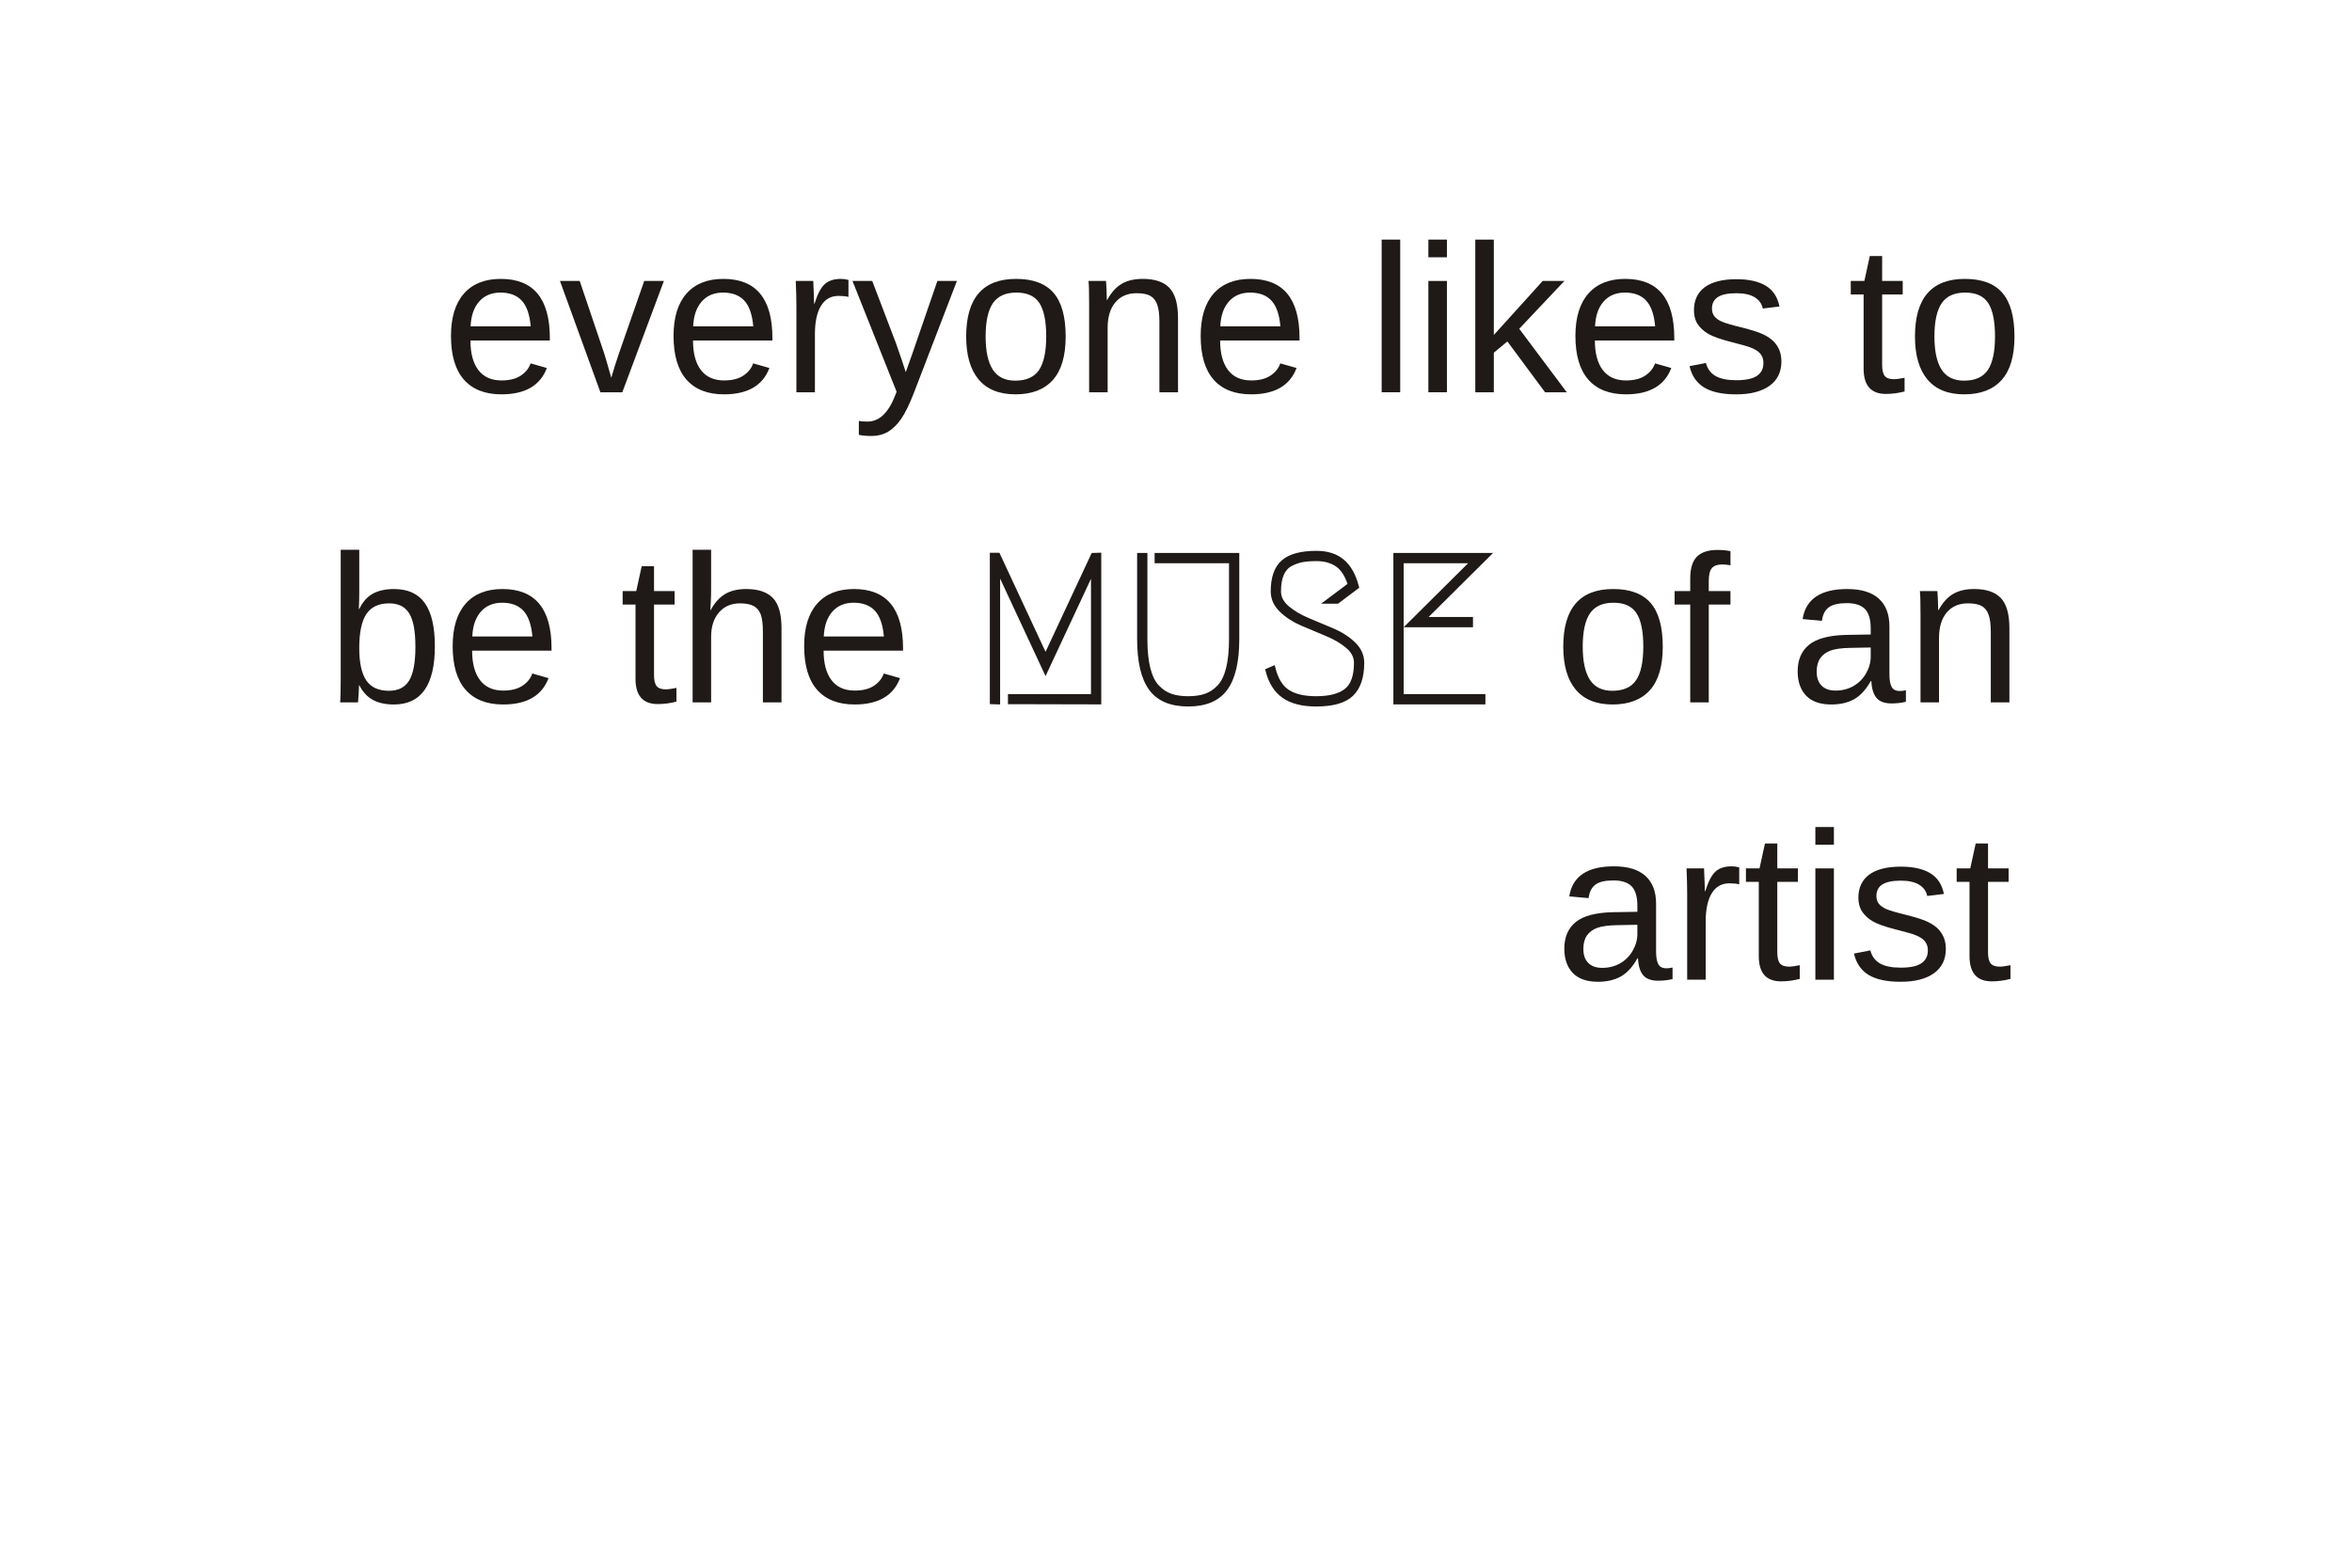 <?xml version="1.0" encoding="UTF-8"?>
<!DOCTYPE svg PUBLIC "-//W3C//DTD SVG 1.1//EN" "http://www.w3.org/Graphics/SVG/1.1/DTD/svg11.dtd">
<!-- Creator: CorelDRAW -->
<svg xmlns="http://www.w3.org/2000/svg" xml:space="preserve" width="3600px" height="2400px" style="shape-rendering:geometricPrecision; text-rendering:geometricPrecision; image-rendering:optimizeQuality; fill-rule:evenodd; clip-rule:evenodd"
viewBox="0 0 3600 2545.45"
 xmlns:xlink="http://www.w3.org/1999/xlink">
 <defs>
  <style type="text/css">
   <![CDATA[
    .str0 {stroke:#1F1A17;stroke-width:6.415}
    .fil1 {fill:none;fill-rule:nonzero}
    .fil0 {fill:#1F1A17;fill-rule:nonzero}
   ]]>
  </style>
 </defs>
 <g id="Camada_x0020_1">
  <path class="fil0" d="M654.622 552.887c0,20.754 4.276,36.718 12.828,47.95 8.61,11.232 21.096,16.876 37.573,16.876 13.056,0 23.49,-2.623 31.358,-7.869 7.811,-5.188 13.171,-11.858 15.907,-19.84l26.398 7.525c-10.776,28.508 -35.348,42.761 -73.662,42.761 -26.684,0 -47.038,-7.982 -61.006,-23.889 -14.025,-15.965 -20.982,-39.626 -20.982,-70.983 0,-29.876 6.956,-52.739 20.982,-68.703 13.969,-15.907 33.924,-23.889 59.865,-23.889 53.08,0 79.65,32.041 79.65,96.069l0 3.99 -128.91 0zm97.836 -23.033c-1.653,-19.044 -6.499,-32.955 -14.481,-41.679 -8.039,-8.722 -19.556,-13.113 -34.607,-13.113 -14.596,0 -26.113,4.903 -34.666,14.595 -8.495,9.75 -13.113,23.148 -13.798,40.196l97.552 0z"/>
  <path id="1" class="fil0" d="M901.152 636.927l-35.577 0 -65.623 -180.736 32.042 0 39.738 117.621c1.482,4.447 5.303,17.617 11.518,39.569l5.873 -19.556 6.499 -19.727 41.108 -117.905 31.927 0 -67.505 180.736z"/>
  <path id="12" class="fil0" d="M1015.92 552.887c0,20.754 4.276,36.718 12.828,47.95 8.61,11.232 21.096,16.876 37.573,16.876 13.056,0 23.49,-2.623 31.358,-7.869 7.811,-5.188 13.171,-11.858 15.907,-19.84l26.398 7.525c-10.776,28.508 -35.348,42.761 -73.662,42.761 -26.684,0 -47.038,-7.982 -61.006,-23.889 -14.025,-15.965 -20.982,-39.626 -20.982,-70.983 0,-29.876 6.956,-52.739 20.982,-68.703 13.969,-15.907 33.924,-23.889 59.865,-23.889 53.08,0 79.65,32.041 79.65,96.069l0 3.99 -128.91 0zm97.836 -23.033c-1.653,-19.044 -6.499,-32.955 -14.481,-41.679 -8.039,-8.722 -19.556,-13.113 -34.607,-13.113 -14.596,0 -26.113,4.903 -34.666,14.595 -8.495,9.75 -13.113,23.148 -13.798,40.196l97.552 0z"/>
  <path id="123" class="fil0" d="M1183.77 636.927l0 -138.659c0,-12.657 -0.342,-26.682 -1.025,-42.076l28.393 0c0.913,20.468 1.368,32.783 1.368,36.946l0.684 0c4.79,-15.508 10.263,-26.056 16.535,-31.758 6.215,-5.702 14.995,-8.552 26.398,-8.552 3.992,0 8.04,0.57 12.144,1.71l0 27.538c-3.99,-1.084 -9.35,-1.655 -16.021,-1.655 -12.486,0 -22.007,5.36 -28.565,16.136 -6.556,10.719 -9.863,26.113 -9.863,46.182l0 94.188 -30.047 0z"/>
  <path id="1234" class="fil0" d="M1305.9 707.91c-8.268,0 -15.166,-0.627 -20.754,-1.824l0 -22.578c4.276,0.685 8.952,1.027 14.025,1.027 18.759,0 33.525,-13.741 44.471,-41.279l2.794 -7.184 -71.61 -179.88 32.041 0 38.086 99.89c0.57,1.539 1.255,3.421 1.995,5.587 0.799,2.167 3.308,9.464 7.526,21.779 4.219,12.372 6.499,19.271 6.842,20.754l11.687 -32.898 39.626 -115.112 31.701 0 -69.445 180.736c-7.468,19.271 -14.424,33.582 -20.924,42.989 -6.442,9.407 -13.57,16.421 -21.438,21.096 -7.868,4.618 -16.762,6.898 -26.625,6.898z"/>
  <path id="12345" class="fil0" d="M1620.9 546.388c0,31.644 -6.955,55.19 -20.867,70.641 -13.912,15.508 -34.153,23.262 -60.664,23.262 -26.398,0 -46.296,-8.096 -59.809,-24.174 -13.454,-16.078 -20.183,-39.339 -20.183,-69.728 0,-62.373 27.026,-93.56 81.018,-93.56 27.595,0 47.949,7.639 60.948,22.805 13.057,15.223 19.556,38.828 19.556,70.755zm-31.585 0c0,-24.915 -3.707,-43.046 -11.119,-54.392 -7.354,-11.289 -19.84,-16.933 -37.287,-16.933 -17.617,0 -30.331,5.759 -38.2,17.275 -7.811,11.575 -11.744,29.533 -11.744,54.05 0,23.833 3.876,41.734 11.573,53.708 7.754,11.973 19.898,17.96 36.49,17.96 18.074,0 30.959,-5.816 38.713,-17.39 7.697,-11.573 11.575,-29.647 11.575,-54.278z"/>
  <path id="123456" class="fil0" d="M1773.07 636.927l0 -114.599c0,-11.916 -1.196,-21.153 -3.535,-27.709 -2.337,-6.558 -6.044,-11.29 -11.175,-14.198 -5.131,-2.907 -12.6,-4.332 -22.521,-4.332 -14.481,0 -25.885,4.96 -34.266,14.823 -8.324,9.921 -12.543,23.662 -12.543,41.279l0 104.736 -30.047 0 0 -142.137c0,-21.039 -0.342,-33.924 -1.025,-38.599l28.393 0c0.114,0.57 0.228,2.052 0.342,4.504 0.114,2.451 0.286,5.245 0.457,8.438 0.171,3.193 0.342,9.179 0.57,17.96l0.513 0c6.899,-12.486 14.881,-21.267 23.947,-26.454 9.065,-5.189 20.354,-7.811 33.81,-7.811 19.841,0 34.322,4.96 43.559,14.823 9.179,9.864 13.741,26.113 13.741,48.862l0 120.415 -30.218 0z"/>
  <path id="1234567" class="fil0" d="M1871.65 552.887c0,20.754 4.276,36.718 12.828,47.95 8.61,11.232 21.096,16.876 37.573,16.876 13.056,0 23.49,-2.623 31.358,-7.869 7.811,-5.188 13.171,-11.858 15.907,-19.84l26.398 7.525c-10.776,28.508 -35.348,42.761 -73.662,42.761 -26.684,0 -47.038,-7.982 -61.006,-23.889 -14.025,-15.965 -20.982,-39.626 -20.982,-70.983 0,-29.876 6.956,-52.739 20.982,-68.703 13.969,-15.907 33.924,-23.889 59.865,-23.889 53.08,0 79.65,32.041 79.65,96.069l0 3.99 -128.91 0zm97.836 -23.033c-1.653,-19.044 -6.499,-32.955 -14.481,-41.679 -8.039,-8.722 -19.556,-13.113 -34.607,-13.113 -14.596,0 -26.113,4.903 -34.666,14.595 -8.495,9.75 -13.113,23.148 -13.798,40.196l97.552 0z"/>
  <polygon id="12345678" class="fil0" points="2133.86,636.927 2133.86,389.028 2163.96,389.028 2163.96,636.927 "/>
  <path id="123456789" class="fil0" d="M2209.69 417.764l0 -28.736 30.103 0 0 28.736 -30.103 0zm0 219.164l0 -180.736 30.103 0 0 180.736 -30.103 0z"/>
  <polygon id="12345678910" class="fil0" points="2399.15,636.927 2337.97,554.427 2315.96,572.615 2315.96,636.927 2285.86,636.927 2285.86,389.028 2315.96,389.028 2315.96,543.88 2395.27,456.192 2430.51,456.192 2357.19,533.845 2434.38,636.927 "/>
  <path id="1234567891011" class="fil0" d="M2480 552.887c0,20.754 4.276,36.718 12.828,47.95 8.61,11.232 21.096,16.876 37.573,16.876 13.056,0 23.49,-2.623 31.358,-7.869 7.811,-5.188 13.171,-11.858 15.907,-19.84l26.398 7.525c-10.776,28.508 -35.348,42.761 -73.662,42.761 -26.684,0 -47.038,-7.982 -61.006,-23.889 -14.025,-15.965 -20.982,-39.626 -20.982,-70.983 0,-29.876 6.956,-52.739 20.982,-68.703 13.969,-15.907 33.924,-23.889 59.865,-23.889 53.08,0 79.65,32.041 79.65,96.069l0 3.99 -128.91 0zm97.836 -23.033c-1.653,-19.044 -6.499,-32.955 -14.481,-41.679 -8.039,-8.722 -19.556,-13.113 -34.607,-13.113 -14.596,0 -26.113,4.903 -34.666,14.595 -8.495,9.75 -13.113,23.148 -13.798,40.196l97.552 0z"/>
  <path id="123456789101112" class="fil0" d="M2782.8 586.983c0,17.047 -6.442,30.16 -19.271,39.396 -12.885,9.293 -30.902,13.912 -54.05,13.912 -22.463,0 -39.852,-3.705 -52.053,-11.118 -12.144,-7.412 -20.126,-18.985 -23.776,-34.666l26.569 -5.188c2.566,9.692 7.869,16.762 15.851,21.324 8.039,4.504 19.156,6.727 33.41,6.727 15.28,0 26.399,-2.337 33.468,-7.012 7.127,-4.675 10.662,-11.688 10.662,-21.039 0,-7.127 -2.452,-12.942 -7.355,-17.389 -4.903,-4.447 -12.828,-8.096 -23.718,-11.004l-21.552 -5.702c-17.275,-4.447 -29.533,-8.781 -36.831,-13.114 -7.298,-4.275 -12.999,-9.464 -17.161,-15.622 -4.105,-6.101 -6.158,-13.627 -6.158,-22.52 0,-16.478 5.873,-29.021 17.617,-37.687 11.745,-8.608 28.85,-12.942 51.371,-12.942 19.955,0 35.748,3.535 47.492,10.548 11.745,7.012 19.215,18.245 22.35,33.753l-27.082 3.307c-1.653,-7.982 -6.158,-14.139 -13.454,-18.473 -7.298,-4.276 -17.047,-6.385 -29.305,-6.385 -13.57,0 -23.605,2.052 -30.047,6.158 -6.499,4.104 -9.692,10.376 -9.692,18.701 0,5.131 1.312,9.35 3.99,12.714 2.68,3.307 6.615,6.158 11.859,8.496 5.246,2.337 16.25,5.587 33.069,9.692 15.907,4.047 27.423,7.697 34.436,11.118 7.012,3.421 12.543,7.184 16.591,11.289 4.047,4.105 7.24,8.895 9.464,14.255 2.223,5.416 3.307,11.573 3.307,18.473z"/>
  <path id="12345678910111213" class="fil0" d="M2982.75 635.616c-9.92,2.623 -20.069,3.992 -30.389,3.992 -24.059,0 -36.09,-13.627 -36.09,-40.937l0 -120.585 -20.868 0 0 -21.893 22.066 0 8.836 -40.424 20.012 0 0 40.424 33.411 0 0 21.893 -33.411 0 0 114.086c0,8.667 1.425,14.767 4.276,18.302 2.851,3.478 7.754,5.245 14.767,5.245 4.047,0 9.806,-0.798 17.389,-2.337l0 22.235z"/>
  <path id="1234567891011121314" class="fil0" d="M3161.15 546.388c0,31.644 -6.955,55.19 -20.867,70.641 -13.912,15.508 -34.153,23.262 -60.664,23.262 -26.398,0 -46.296,-8.096 -59.809,-24.174 -13.454,-16.078 -20.183,-39.339 -20.183,-69.728 0,-62.373 27.026,-93.56 81.018,-93.56 27.595,0 47.949,7.639 60.948,22.805 13.057,15.223 19.556,38.828 19.556,70.755zm-31.585 0c0,-24.915 -3.707,-43.046 -11.119,-54.392 -7.354,-11.289 -19.84,-16.933 -37.287,-16.933 -17.617,0 -30.331,5.759 -38.2,17.275 -7.811,11.575 -11.744,29.533 -11.744,54.05 0,23.833 3.876,41.734 11.573,53.708 7.754,11.973 19.898,17.96 36.49,17.96 18.074,0 30.959,-5.816 38.713,-17.39 7.697,-11.573 11.575,-29.647 11.575,-54.278z"/>
  <path class="fil0" d="M596.857 1049.28c0,63.058 -22.178,94.587 -66.479,94.587 -13.684,0 -25.086,-2.508 -34.151,-7.469 -9.065,-4.96 -16.478,-12.942 -22.122,-23.945l-0.342 0c0,3.421 -0.228,8.722 -0.684,15.793 -0.456,7.07 -0.799,11.118 -1.027,12.258l-29.021 0c0.628,-5.987 0.97,-18.416 0.97,-37.23l0 -210.669 30.103 0 0 70.698c0,7.241 -0.228,15.736 -0.684,25.543l0.684 0c5.531,-11.575 12.943,-19.898 22.122,-24.916 9.179,-5.017 20.582,-7.525 34.151,-7.525 22.806,0 39.626,7.697 50.344,23.091 10.776,15.336 16.134,38.656 16.134,69.785zm-31.585 1.025c0,-25.257 -3.307,-43.388 -10.035,-54.278 -6.67,-10.947 -17.503,-16.362 -32.555,-16.362 -16.933,0 -29.248,5.758 -37.002,17.332 -7.697,11.63 -11.575,29.989 -11.575,55.133 0,23.718 3.764,41.221 11.347,52.567 7.583,11.289 19.841,16.933 36.889,16.933 15.166,0 26.113,-5.588 32.84,-16.762 6.727,-11.232 10.092,-29.419 10.092,-54.564z"/>
  <path id="1" class="fil0" d="M657.349 1056.46c0,20.754 4.276,36.718 12.828,47.95 8.61,11.232 21.096,16.876 37.573,16.876 13.056,0 23.49,-2.623 31.358,-7.869 7.811,-5.188 13.171,-11.858 15.907,-19.84l26.398 7.525c-10.776,28.508 -35.348,42.761 -73.662,42.761 -26.684,0 -47.038,-7.982 -61.006,-23.889 -14.025,-15.965 -20.982,-39.626 -20.982,-70.983 0,-29.876 6.956,-52.739 20.982,-68.703 13.969,-15.907 33.924,-23.889 59.865,-23.889 53.08,0 79.65,32.041 79.65,96.069l0 3.99 -128.91 0zm97.836 -23.033c-1.653,-19.044 -6.499,-32.955 -14.481,-41.679 -8.039,-8.722 -19.556,-13.113 -34.607,-13.113 -14.596,0 -26.113,4.903 -34.666,14.595 -8.495,9.75 -13.113,23.148 -13.798,40.196l97.552 0z"/>
  <path id="12" class="fil0" d="M989.059 1139.19c-9.92,2.623 -20.069,3.992 -30.389,3.992 -24.059,0 -36.09,-13.627 -36.09,-40.937l0 -120.585 -20.868 0 0 -21.893 22.066 0 8.836 -40.424 20.012 0 0 40.424 33.411 0 0 21.893 -33.411 0 0 114.086c0,8.667 1.425,14.767 4.276,18.302 2.851,3.478 7.754,5.245 14.767,5.245 4.047,0 9.806,-0.798 17.389,-2.337l0 22.235z"/>
  <path id="123" class="fil0" d="M1044.53 990.664c6.444,-11.802 14.198,-20.469 23.262,-25.999 9.122,-5.474 20.583,-8.267 34.495,-8.267 19.613,0 34.094,4.903 43.388,14.652 9.293,9.749 13.912,26.056 13.912,49.033l0 120.415 -30.218 0 0 -114.599c0,-12.658 -1.196,-22.122 -3.535,-28.28 -2.337,-6.215 -6.158,-10.719 -11.516,-13.627 -5.303,-2.907 -12.715,-4.332 -22.179,-4.332 -14.139,0 -25.485,4.903 -34.038,14.709 -8.495,9.749 -12.771,22.977 -12.771,39.569l0 106.56 -30.047 0 0 -247.899 30.047 0 0 64.484c0,6.784 -0.171,13.798 -0.57,21.039 -0.4,7.24 -0.628,11.459 -0.742,12.543l0.513 0z"/>
  <path id="1234" class="fil0" d="M1227.95 1056.46c0,20.754 4.276,36.718 12.828,47.95 8.61,11.232 21.096,16.876 37.573,16.876 13.056,0 23.49,-2.623 31.358,-7.869 7.811,-5.188 13.171,-11.858 15.907,-19.84l26.398 7.525c-10.776,28.508 -35.348,42.761 -73.662,42.761 -26.684,0 -47.038,-7.982 -61.006,-23.889 -14.025,-15.965 -20.982,-39.626 -20.982,-70.983 0,-29.876 6.956,-52.739 20.982,-68.703 13.969,-15.907 33.924,-23.889 59.865,-23.889 53.08,0 79.65,32.041 79.65,96.069l0 3.99 -128.91 0zm97.836 -23.033c-1.653,-19.044 -6.499,-32.955 -14.481,-41.679 -8.039,-8.722 -19.556,-13.113 -34.607,-13.113 -14.596,0 -26.113,4.903 -34.666,14.595 -8.495,9.75 -13.113,23.148 -13.798,40.196l97.552 0z"/>
  <path id="12345" class="fil0" d="M2590.2 1049.96c0,31.644 -6.955,55.19 -20.867,70.641 -13.912,15.508 -34.153,23.262 -60.664,23.262 -26.398,0 -46.296,-8.096 -59.809,-24.174 -13.454,-16.078 -20.183,-39.339 -20.183,-69.728 0,-62.373 27.026,-93.56 81.018,-93.56 27.595,0 47.949,7.639 60.948,22.805 13.057,15.223 19.556,38.828 19.556,70.755zm-31.585 0c0,-24.915 -3.707,-43.046 -11.119,-54.392 -7.354,-11.289 -19.84,-16.933 -37.287,-16.933 -17.617,0 -30.331,5.759 -38.2,17.275 -7.811,11.575 -11.744,29.533 -11.744,54.05 0,23.833 3.876,41.734 11.573,53.708 7.754,11.973 19.898,17.96 36.49,17.96 18.074,0 30.959,-5.816 38.713,-17.39 7.697,-11.573 11.575,-29.647 11.575,-54.278z"/>
  <path id="123456" class="fil0" d="M2664.89 981.656l0 158.842 -30.103 0 0 -158.842 -25.372 0 0 -21.893 25.372 0 0 -20.354c0,-16.478 3.648,-28.337 10.89,-35.578 7.24,-7.24 18.302,-10.89 33.239,-10.89 8.325,0 15.394,0.685 21.21,1.996l0 22.92c-5.017,-0.913 -9.464,-1.368 -13.399,-1.368 -7.64,0 -13.227,1.938 -16.706,5.872 -3.421,3.878 -5.131,10.948 -5.131,21.21l0 16.193 35.235 0 0 21.893 -35.235 0z"/>
  <path id="1234567" class="fil0" d="M2863.81 1143.86c-18.131,0 -31.814,-4.789 -40.937,-14.367 -9.122,-9.578 -13.684,-22.749 -13.684,-39.455 0,-18.701 6.158,-33.068 18.473,-43.103 12.258,-9.977 32.156,-15.337 59.524,-16.021l40.594 -0.685 0 -9.806c0,-14.709 -3.136,-25.257 -9.35,-31.585 -6.215,-6.33 -16.021,-9.522 -29.419,-9.522 -13.454,0 -23.262,2.281 -29.362,6.842 -6.158,4.561 -9.806,11.859 -11.061,21.893l-31.358 -2.851c5.074,-32.498 29.248,-48.804 72.466,-48.804 22.691,0 39.796,5.245 51.256,15.622 11.516,10.433 17.218,25.485 17.218,45.212l0 77.826c0,8.893 1.198,15.622 3.535,20.126 2.338,4.503 6.785,6.784 13.342,6.784 2.908,0 6.158,-0.399 9.863,-1.198l0 18.701c-7.582,1.825 -15.336,2.68 -23.205,2.68 -11.175,0 -19.27,-2.908 -24.344,-8.781 -5.018,-5.815 -7.926,-14.994 -8.553,-27.423l-1.027 0c-7.697,13.798 -16.647,23.547 -26.796,29.305 -10.206,5.701 -22.578,8.608 -37.173,8.608zm6.841 -22.577c11.004,0 20.811,-2.509 29.419,-7.526 8.553,-5.018 15.337,-11.859 20.298,-20.64 4.96,-8.722 7.411,-17.731 7.411,-26.967l0 -14.824 -32.897 0.628c-14.139,0.228 -24.858,1.71 -32.156,4.332 -7.298,2.68 -12.885,6.842 -16.819,12.372 -3.876,5.588 -5.816,12.886 -5.816,21.895 0,9.806 2.623,17.389 7.926,22.691 5.302,5.36 12.828,8.04 22.634,8.04z"/>
  <path id="12345678" class="fil0" d="M3122.71 1140.5l0 -114.599c0,-11.916 -1.196,-21.153 -3.535,-27.709 -2.337,-6.558 -6.044,-11.29 -11.175,-14.198 -5.131,-2.907 -12.6,-4.332 -22.521,-4.332 -14.481,0 -25.885,4.96 -34.266,14.823 -8.324,9.921 -12.543,23.662 -12.543,41.279l0 104.736 -30.047 0 0 -142.137c0,-21.039 -0.342,-33.924 -1.025,-38.599l28.393 0c0.114,0.57 0.228,2.052 0.342,4.504 0.114,2.451 0.286,5.245 0.457,8.438 0.171,3.193 0.342,9.179 0.57,17.96l0.513 0c6.899,-12.486 14.881,-21.267 23.947,-26.454 9.065,-5.189 20.354,-7.811 33.81,-7.811 19.841,0 34.322,4.96 43.559,14.823 9.179,9.864 13.741,26.113 13.741,48.862l0 120.415 -30.218 0z"/>
  <polygon id="123456789" class="fil0" points="1530.41,1130.24 1665.2,1130.24 1665.2,925.325 1588.23,1090.21 1511.26,924.983 1511.26,1140.5 1500.99,1140.16 1500.99,900.695 1511.26,900.695 1588.23,1065.92 1665.2,901.038 1675.46,900.695 1675.46,1140.5 1530.41,1140.16 "/>
  <path id="12345678910" class="fil0" d="M1768.5 901.038l131.019 0 0 136.492c0,36.49 -6.272,63.343 -18.814,80.561 -12.543,17.219 -32.84,25.828 -60.891,25.828 -28.051,0 -48.349,-8.608 -60.892,-25.828 -12.543,-17.218 -18.814,-44.072 -18.814,-80.561l0 -136.492 10.263 0 0 136.492c0,18.928 1.596,34.836 4.789,47.721 3.193,12.886 7.982,22.749 14.367,29.59 6.385,6.842 13.57,11.688 21.552,14.539 7.982,2.851 17.56,4.276 28.736,4.276 11.175,0 20.753,-1.425 28.735,-4.276 7.983,-2.851 15.166,-7.697 21.552,-14.539 6.385,-6.841 11.176,-16.704 14.368,-29.59 3.193,-12.885 4.789,-28.793 4.789,-47.721l0 -126.23 -120.758 0 0 -10.262z"/>
  <path id="1234567891011" class="fil0" d="M1956.99 960.218c0,-22.121 5.588,-38.086 16.762,-47.892 11.175,-9.806 29.305,-14.71 54.392,-14.71 17.561,0 31.701,4.561 42.419,13.684 10.719,9.122 18.473,23.034 23.262,41.734l-31.814 23.947 -16.761 0 36.946 -27.709c-4.79,-15.28 -11.688,-25.999 -20.697,-32.156 -9.008,-6.158 -20.126,-9.236 -33.354,-9.236 -9.121,0 -16.818,0.57 -23.09,1.71 -6.273,1.141 -12.544,3.364 -18.816,6.67 -6.272,3.308 -11.004,8.61 -14.196,15.908 -3.193,7.298 -4.789,16.648 -4.789,28.051 0,10.035 4.618,18.928 13.854,26.682 9.236,7.754 20.468,14.368 33.696,19.841 13.227,5.474 26.512,11.061 39.853,16.762 13.341,5.702 24.63,13 33.867,21.893 9.236,8.895 13.854,19.158 13.854,30.788 0,22.806 -5.645,39.796 -16.933,50.971 -11.29,11.176 -30.617,16.762 -57.984,16.762 -22.349,0 -39.91,-4.504 -52.681,-13.513 -12.771,-9.007 -21.552,-22.976 -26.341,-41.906l9.578 -4.104c4.561,18.473 12.372,31.301 23.433,38.485 11.061,7.183 26.398,10.776 46.011,10.776 21.893,0 38.143,-4.219 48.748,-12.658 10.605,-8.438 15.907,-23.376 15.907,-44.813 0,-10.034 -4.618,-18.928 -13.854,-26.682 -9.236,-7.754 -20.525,-14.367 -33.867,-19.841 -13.342,-5.473 -26.625,-11.061 -39.853,-16.762 -13.227,-5.702 -24.459,-12.999 -33.696,-21.893 -9.236,-8.895 -13.854,-19.156 -13.854,-30.788z"/>
  <polygon id="123456789101112" class="fil0" points="2278.9,1015.29 2177.3,1015.29 2281.98,911.299 2166.35,911.299 2166.35,1130.24 2299.08,1130.24 2299.08,1140.5 2156.09,1140.5 2156.09,901.038 2306.95,901.038 2202.27,1005.03 2278.9,1005.03 "/>
  <polygon id="12345678910111213" class="fil1 str0" points="1530.41,1130.24 1665.2,1130.24 1665.2,925.325 1588.23,1090.21 1511.26,924.983 1511.26,1140.5 1500.99,1140.16 1500.99,900.695 1511.26,900.695 1588.23,1065.92 1665.2,901.038 1675.46,900.695 1675.46,1140.5 1530.41,1140.16 "/>
  <path id="1234567891011121314" class="fil1 str0" d="M1768.5 901.038l131.019 0 0 136.492c0,36.49 -6.272,63.343 -18.814,80.561 -12.543,17.219 -32.84,25.828 -60.891,25.828 -28.051,0 -48.349,-8.608 -60.892,-25.828 -12.543,-17.218 -18.814,-44.072 -18.814,-80.561l0 -136.492 10.263 0 0 136.492c0,18.928 1.596,34.836 4.789,47.721 3.193,12.886 7.982,22.749 14.367,29.59 6.385,6.842 13.57,11.688 21.552,14.539 7.982,2.851 17.56,4.276 28.736,4.276 11.175,0 20.753,-1.425 28.735,-4.276 7.983,-2.851 15.166,-7.697 21.552,-14.539 6.385,-6.841 11.176,-16.704 14.368,-29.59 3.193,-12.885 4.789,-28.793 4.789,-47.721l0 -126.23 -120.758 0 0 -10.262z"/>
  <path id="123456789101112131415" class="fil1 str0" d="M1956.99 960.218c0,-22.121 5.588,-38.086 16.762,-47.892 11.175,-9.806 29.305,-14.71 54.392,-14.71 17.561,0 31.701,4.561 42.419,13.684 10.719,9.122 18.473,23.034 23.262,41.734l-31.814 23.947 -16.761 0 36.946 -27.709c-4.79,-15.28 -11.688,-25.999 -20.697,-32.156 -9.008,-6.158 -20.126,-9.236 -33.354,-9.236 -9.121,0 -16.818,0.57 -23.09,1.71 -6.273,1.141 -12.544,3.364 -18.816,6.67 -6.272,3.308 -11.004,8.61 -14.196,15.908 -3.193,7.298 -4.789,16.648 -4.789,28.051 0,10.035 4.618,18.928 13.854,26.682 9.236,7.754 20.468,14.368 33.696,19.841 13.227,5.474 26.512,11.061 39.853,16.762 13.341,5.702 24.63,13 33.867,21.893 9.236,8.895 13.854,19.158 13.854,30.788 0,22.806 -5.645,39.796 -16.933,50.971 -11.29,11.176 -30.617,16.762 -57.984,16.762 -22.349,0 -39.91,-4.504 -52.681,-13.513 -12.771,-9.007 -21.552,-22.976 -26.341,-41.906l9.578 -4.104c4.561,18.473 12.372,31.301 23.433,38.485 11.061,7.183 26.398,10.776 46.011,10.776 21.893,0 38.143,-4.219 48.748,-12.658 10.605,-8.438 15.907,-23.376 15.907,-44.813 0,-10.034 -4.618,-18.928 -13.854,-26.682 -9.236,-7.754 -20.525,-14.367 -33.867,-19.841 -13.342,-5.473 -26.625,-11.061 -39.853,-16.762 -13.227,-5.702 -24.459,-12.999 -33.696,-21.893 -9.236,-8.895 -13.854,-19.156 -13.854,-30.788z"/>
  <polygon id="12345678910111213141516" class="fil1 str0" points="2278.9,1015.29 2177.3,1015.29 2281.98,911.299 2166.35,911.299 2166.35,1130.24 2299.08,1130.24 2299.08,1140.5 2156.09,1140.5 2156.09,901.038 2306.95,901.038 2202.27,1005.03 2278.9,1005.03 "/>
  <path class="fil0" d="M2485.01 1594.1c-18.131,0 -31.814,-4.789 -40.937,-14.367 -9.122,-9.578 -13.684,-22.749 -13.684,-39.455 0,-18.701 6.158,-33.068 18.473,-43.103 12.258,-9.977 32.156,-15.337 59.524,-16.021l40.594 -0.685 0 -9.806c0,-14.709 -3.136,-25.257 -9.35,-31.585 -6.215,-6.33 -16.021,-9.522 -29.419,-9.522 -13.454,0 -23.262,2.281 -29.362,6.842 -6.158,4.561 -9.806,11.859 -11.061,21.893l-31.358 -2.851c5.074,-32.498 29.248,-48.804 72.466,-48.804 22.691,0 39.796,5.245 51.256,15.622 11.516,10.433 17.218,25.485 17.218,45.212l0 77.826c0,8.893 1.198,15.622 3.535,20.126 2.338,4.503 6.785,6.784 13.342,6.784 2.908,0 6.158,-0.399 9.863,-1.198l0 18.701c-7.582,1.825 -15.336,2.68 -23.205,2.68 -11.175,0 -19.27,-2.908 -24.344,-8.781 -5.018,-5.815 -7.926,-14.994 -8.553,-27.423l-1.027 0c-7.697,13.798 -16.647,23.547 -26.796,29.305 -10.206,5.701 -22.578,8.608 -37.173,8.608zm6.841 -22.577c11.004,0 20.811,-2.509 29.419,-7.526 8.553,-5.018 15.337,-11.859 20.298,-20.64 4.96,-8.722 7.411,-17.731 7.411,-26.967l0 -14.824 -32.897 0.628c-14.139,0.228 -24.858,1.71 -32.156,4.332 -7.298,2.68 -12.885,6.842 -16.819,12.372 -3.876,5.588 -5.816,12.886 -5.816,21.895 0,9.806 2.623,17.389 7.926,22.691 5.302,5.36 12.828,8.04 22.634,8.04z"/>
  <path id="1" class="fil0" d="M2629.83 1590.74l0 -138.659c0,-12.657 -0.342,-26.682 -1.025,-42.076l28.393 0c0.913,20.468 1.368,32.783 1.368,36.946l0.684 0c4.79,-15.508 10.263,-26.056 16.535,-31.758 6.215,-5.702 14.995,-8.552 26.398,-8.552 3.992,0 8.04,0.57 12.144,1.71l0 27.538c-3.99,-1.084 -9.35,-1.655 -16.021,-1.655 -12.486,0 -22.007,5.36 -28.565,16.136 -6.556,10.719 -9.863,26.113 -9.863,46.182l0 94.188 -30.047 0z"/>
  <path id="12" class="fil0" d="M2812.56 1589.43c-9.92,2.623 -20.069,3.992 -30.389,3.992 -24.059,0 -36.09,-13.627 -36.09,-40.937l0 -120.585 -20.868 0 0 -21.893 22.066 0 8.836 -40.424 20.012 0 0 40.424 33.411 0 0 21.893 -33.411 0 0 114.086c0,8.667 1.425,14.767 4.276,18.302 2.851,3.478 7.754,5.245 14.767,5.245 4.047,0 9.806,-0.798 17.389,-2.337l0 22.235z"/>
  <path id="123" class="fil0" d="M2837.93 1371.58l0 -28.736 30.103 0 0 28.736 -30.103 0zm0 219.164l0 -180.736 30.103 0 0 180.736 -30.103 0z"/>
  <path id="1234" class="fil0" d="M3049.74 1540.8c0,17.047 -6.442,30.16 -19.271,39.396 -12.885,9.293 -30.902,13.912 -54.05,13.912 -22.463,0 -39.852,-3.705 -52.053,-11.118 -12.144,-7.412 -20.126,-18.985 -23.776,-34.666l26.569 -5.188c2.566,9.692 7.869,16.762 15.851,21.324 8.039,4.504 19.156,6.727 33.41,6.727 15.28,0 26.399,-2.337 33.468,-7.012 7.127,-4.675 10.662,-11.688 10.662,-21.039 0,-7.127 -2.452,-12.942 -7.355,-17.389 -4.903,-4.447 -12.828,-8.096 -23.718,-11.004l-21.552 -5.702c-17.275,-4.447 -29.533,-8.781 -36.831,-13.114 -7.298,-4.275 -12.999,-9.464 -17.161,-15.622 -4.105,-6.101 -6.158,-13.627 -6.158,-22.52 0,-16.478 5.873,-29.021 17.617,-37.687 11.745,-8.608 28.85,-12.942 51.371,-12.942 19.955,0 35.748,3.535 47.492,10.548 11.745,7.012 19.215,18.245 22.35,33.753l-27.082 3.307c-1.653,-7.982 -6.158,-14.139 -13.454,-18.473 -7.298,-4.276 -17.047,-6.385 -29.305,-6.385 -13.57,0 -23.605,2.052 -30.047,6.158 -6.499,4.104 -9.692,10.376 -9.692,18.701 0,5.131 1.312,9.35 3.99,12.714 2.68,3.307 6.615,6.158 11.859,8.496 5.246,2.337 16.25,5.587 33.069,9.692 15.907,4.047 27.423,7.697 34.436,11.118 7.012,3.421 12.543,7.184 16.591,11.289 4.047,4.105 7.24,8.895 9.464,14.255 2.223,5.416 3.307,11.573 3.307,18.473z"/>
  <path id="12345" class="fil0" d="M3154.65 1589.43c-9.92,2.623 -20.069,3.992 -30.389,3.992 -24.059,0 -36.09,-13.627 -36.09,-40.937l0 -120.585 -20.868 0 0 -21.893 22.066 0 8.836 -40.424 20.012 0 0 40.424 33.411 0 0 21.893 -33.411 0 0 114.086c0,8.667 1.425,14.767 4.276,18.302 2.851,3.478 7.754,5.245 14.767,5.245 4.047,0 9.806,-0.798 17.389,-2.337l0 22.235z"/>
 </g>
</svg>
